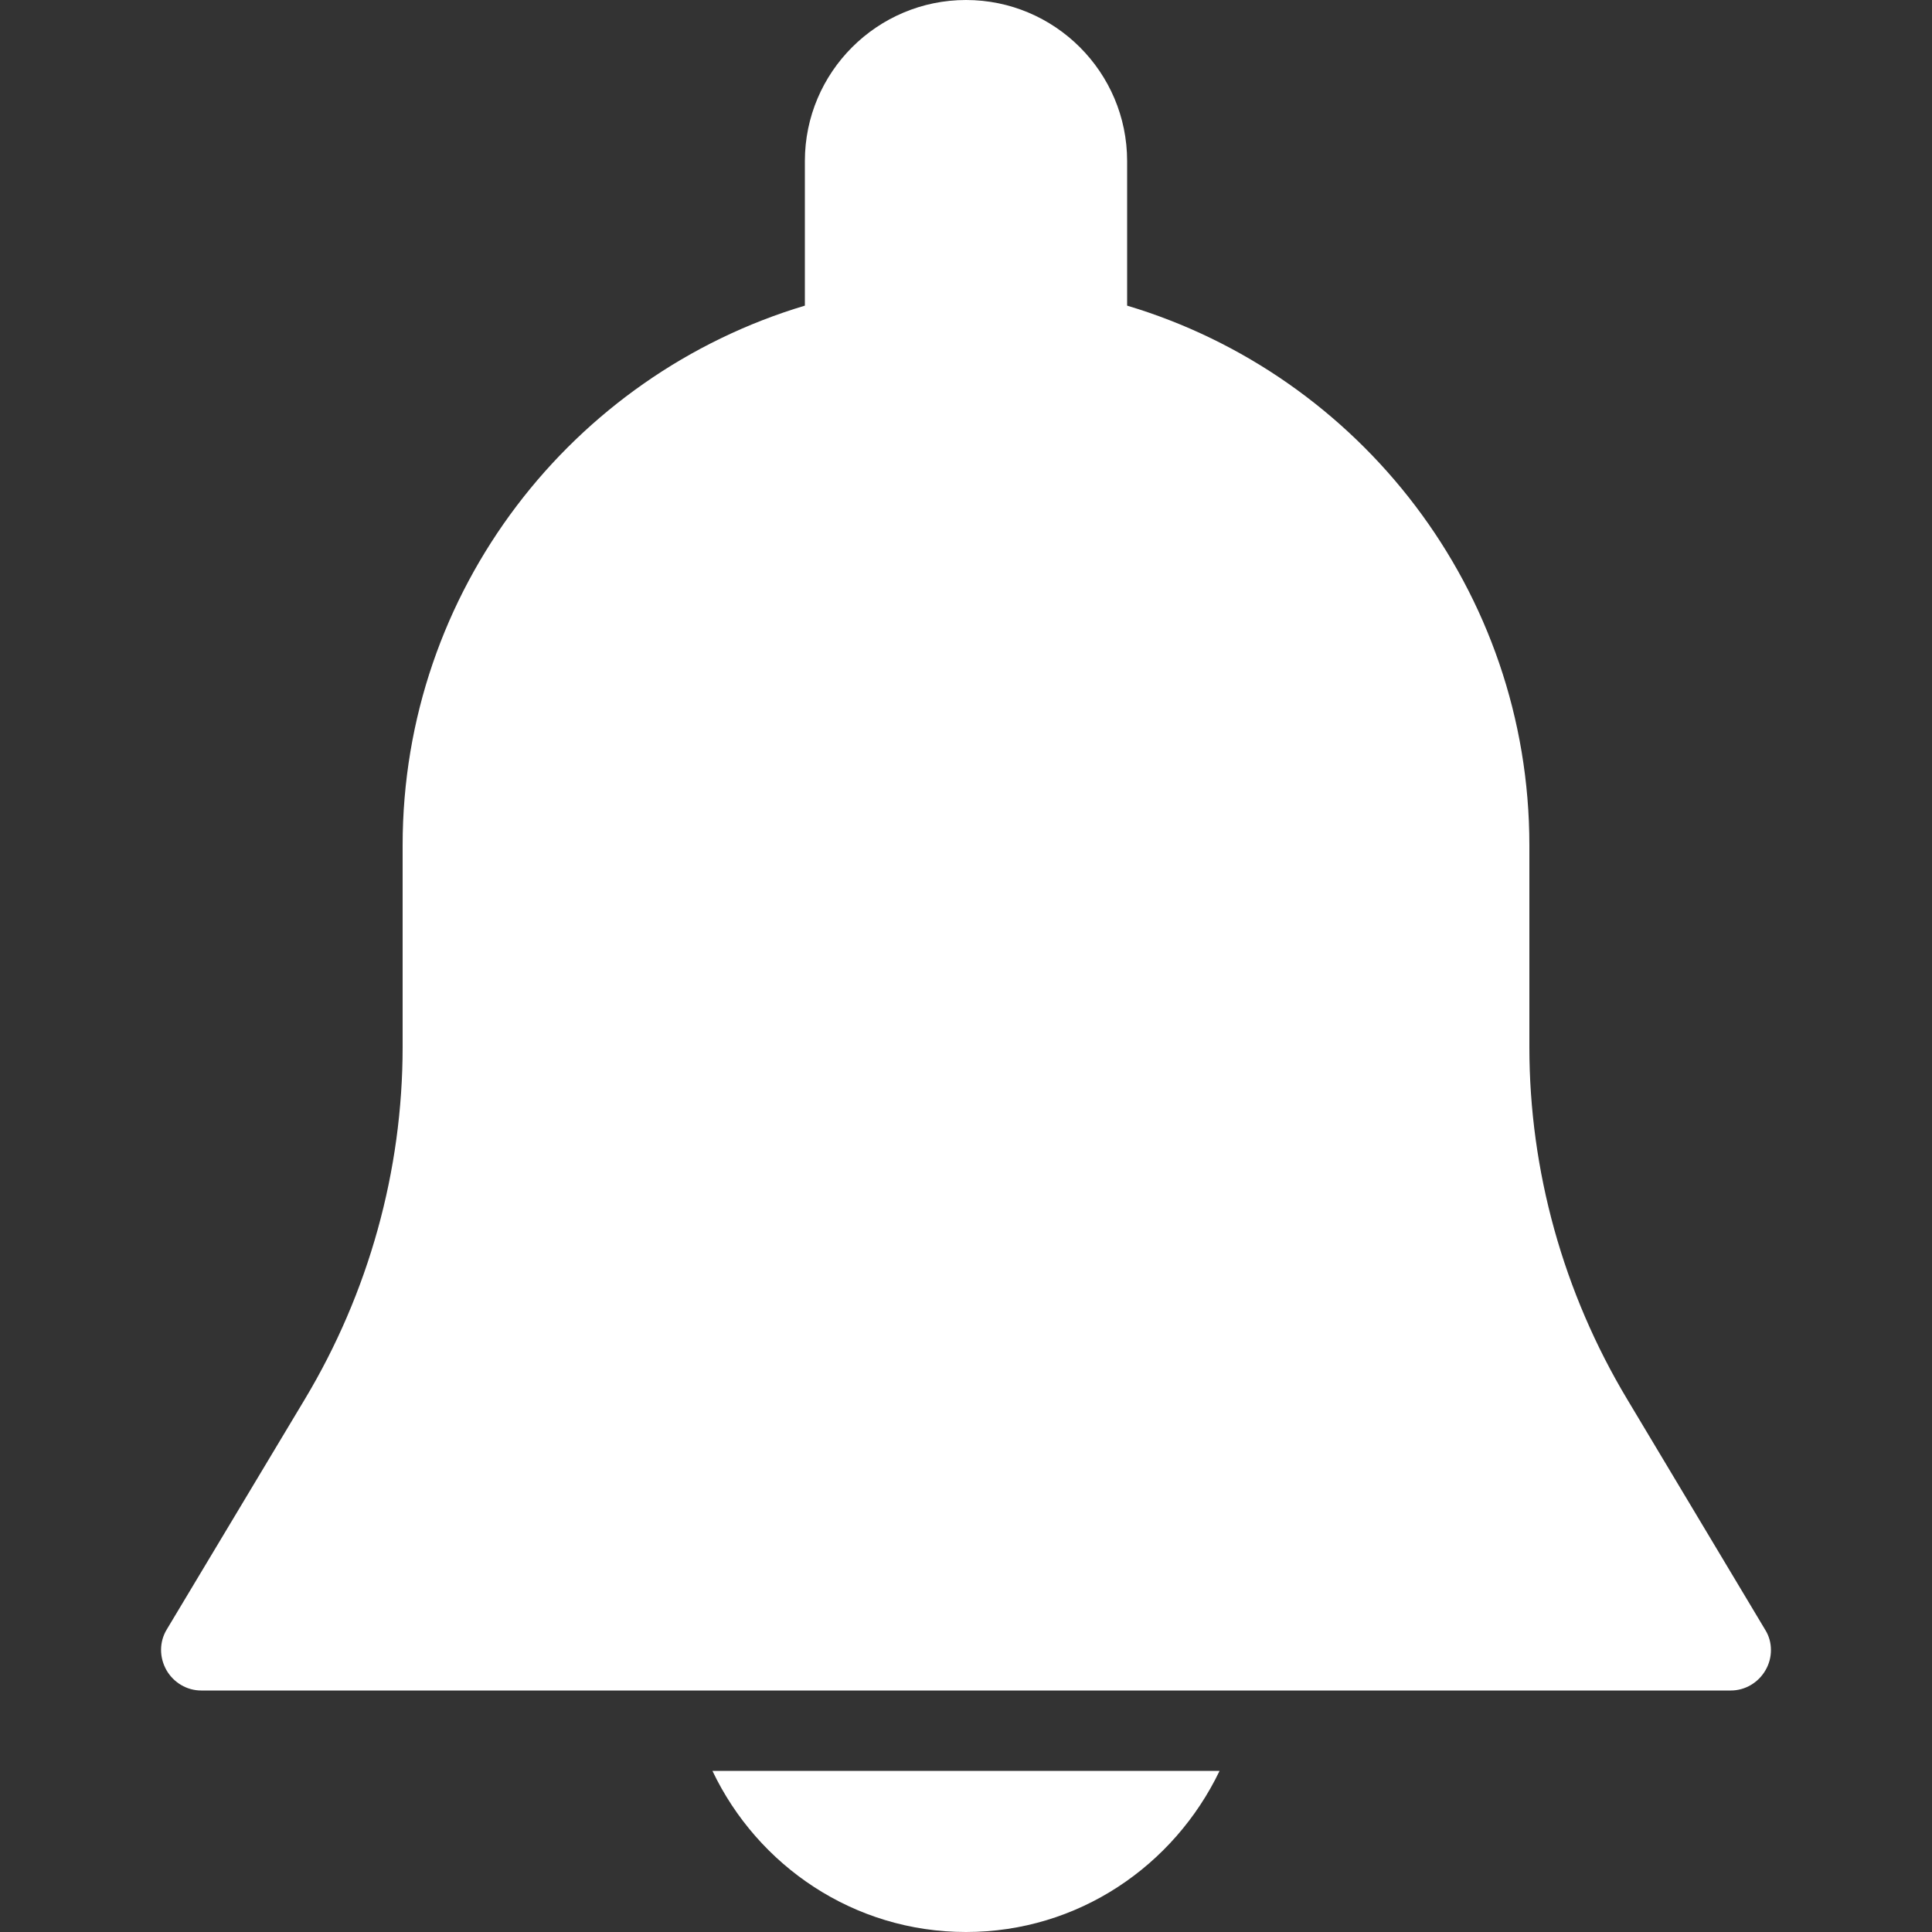 <?xml version="1.0" encoding="UTF-8"?>
<svg xmlns="http://www.w3.org/2000/svg" xmlns:xlink="http://www.w3.org/1999/xlink" width="20pt" height="20pt" viewBox="0 0 20 20" version="1.1">
<rect x="0" y="0" width="20" height="20" fill="#333333" stroke="none"/>
<g id="surface1">
<path style=" stroke:none;fill-rule:nonzero;fill:white;fill-opacity:1;" d="M 18.273 16.871 L 16.844 14.484 C 16.184 13.383 15.832 12.121 15.832 10.84 L 15.832 8.75 C 15.832 6.113 14.074 3.883 11.668 3.164 L 11.668 1.668 C 11.668 0.746 10.918 0 10 0 C 9.082 0 8.332 0.746 8.332 1.668 L 8.332 3.164 C 5.926 3.883 4.168 6.113 4.168 8.75 L 4.168 10.84 C 4.168 12.121 3.816 13.383 3.156 14.484 L 1.727 16.867 C 1.648 16.996 1.648 17.156 1.723 17.289 C 1.797 17.418 1.934 17.5 2.082 17.5 L 17.918 17.5 C 18.066 17.5 18.203 17.418 18.277 17.289 C 18.352 17.16 18.352 16.996 18.273 16.871 Z M 18.273 16.871 "/>
<path style=" stroke:none;fill-rule:nonzero;fill:white;fill-opacity:1;" d="M 7.375 18.332 C 7.844 19.316 8.84 20 10 20 C 11.16 20 12.152 19.316 12.625 18.332 Z M 7.375 18.332 "/>
</g>
</svg>
